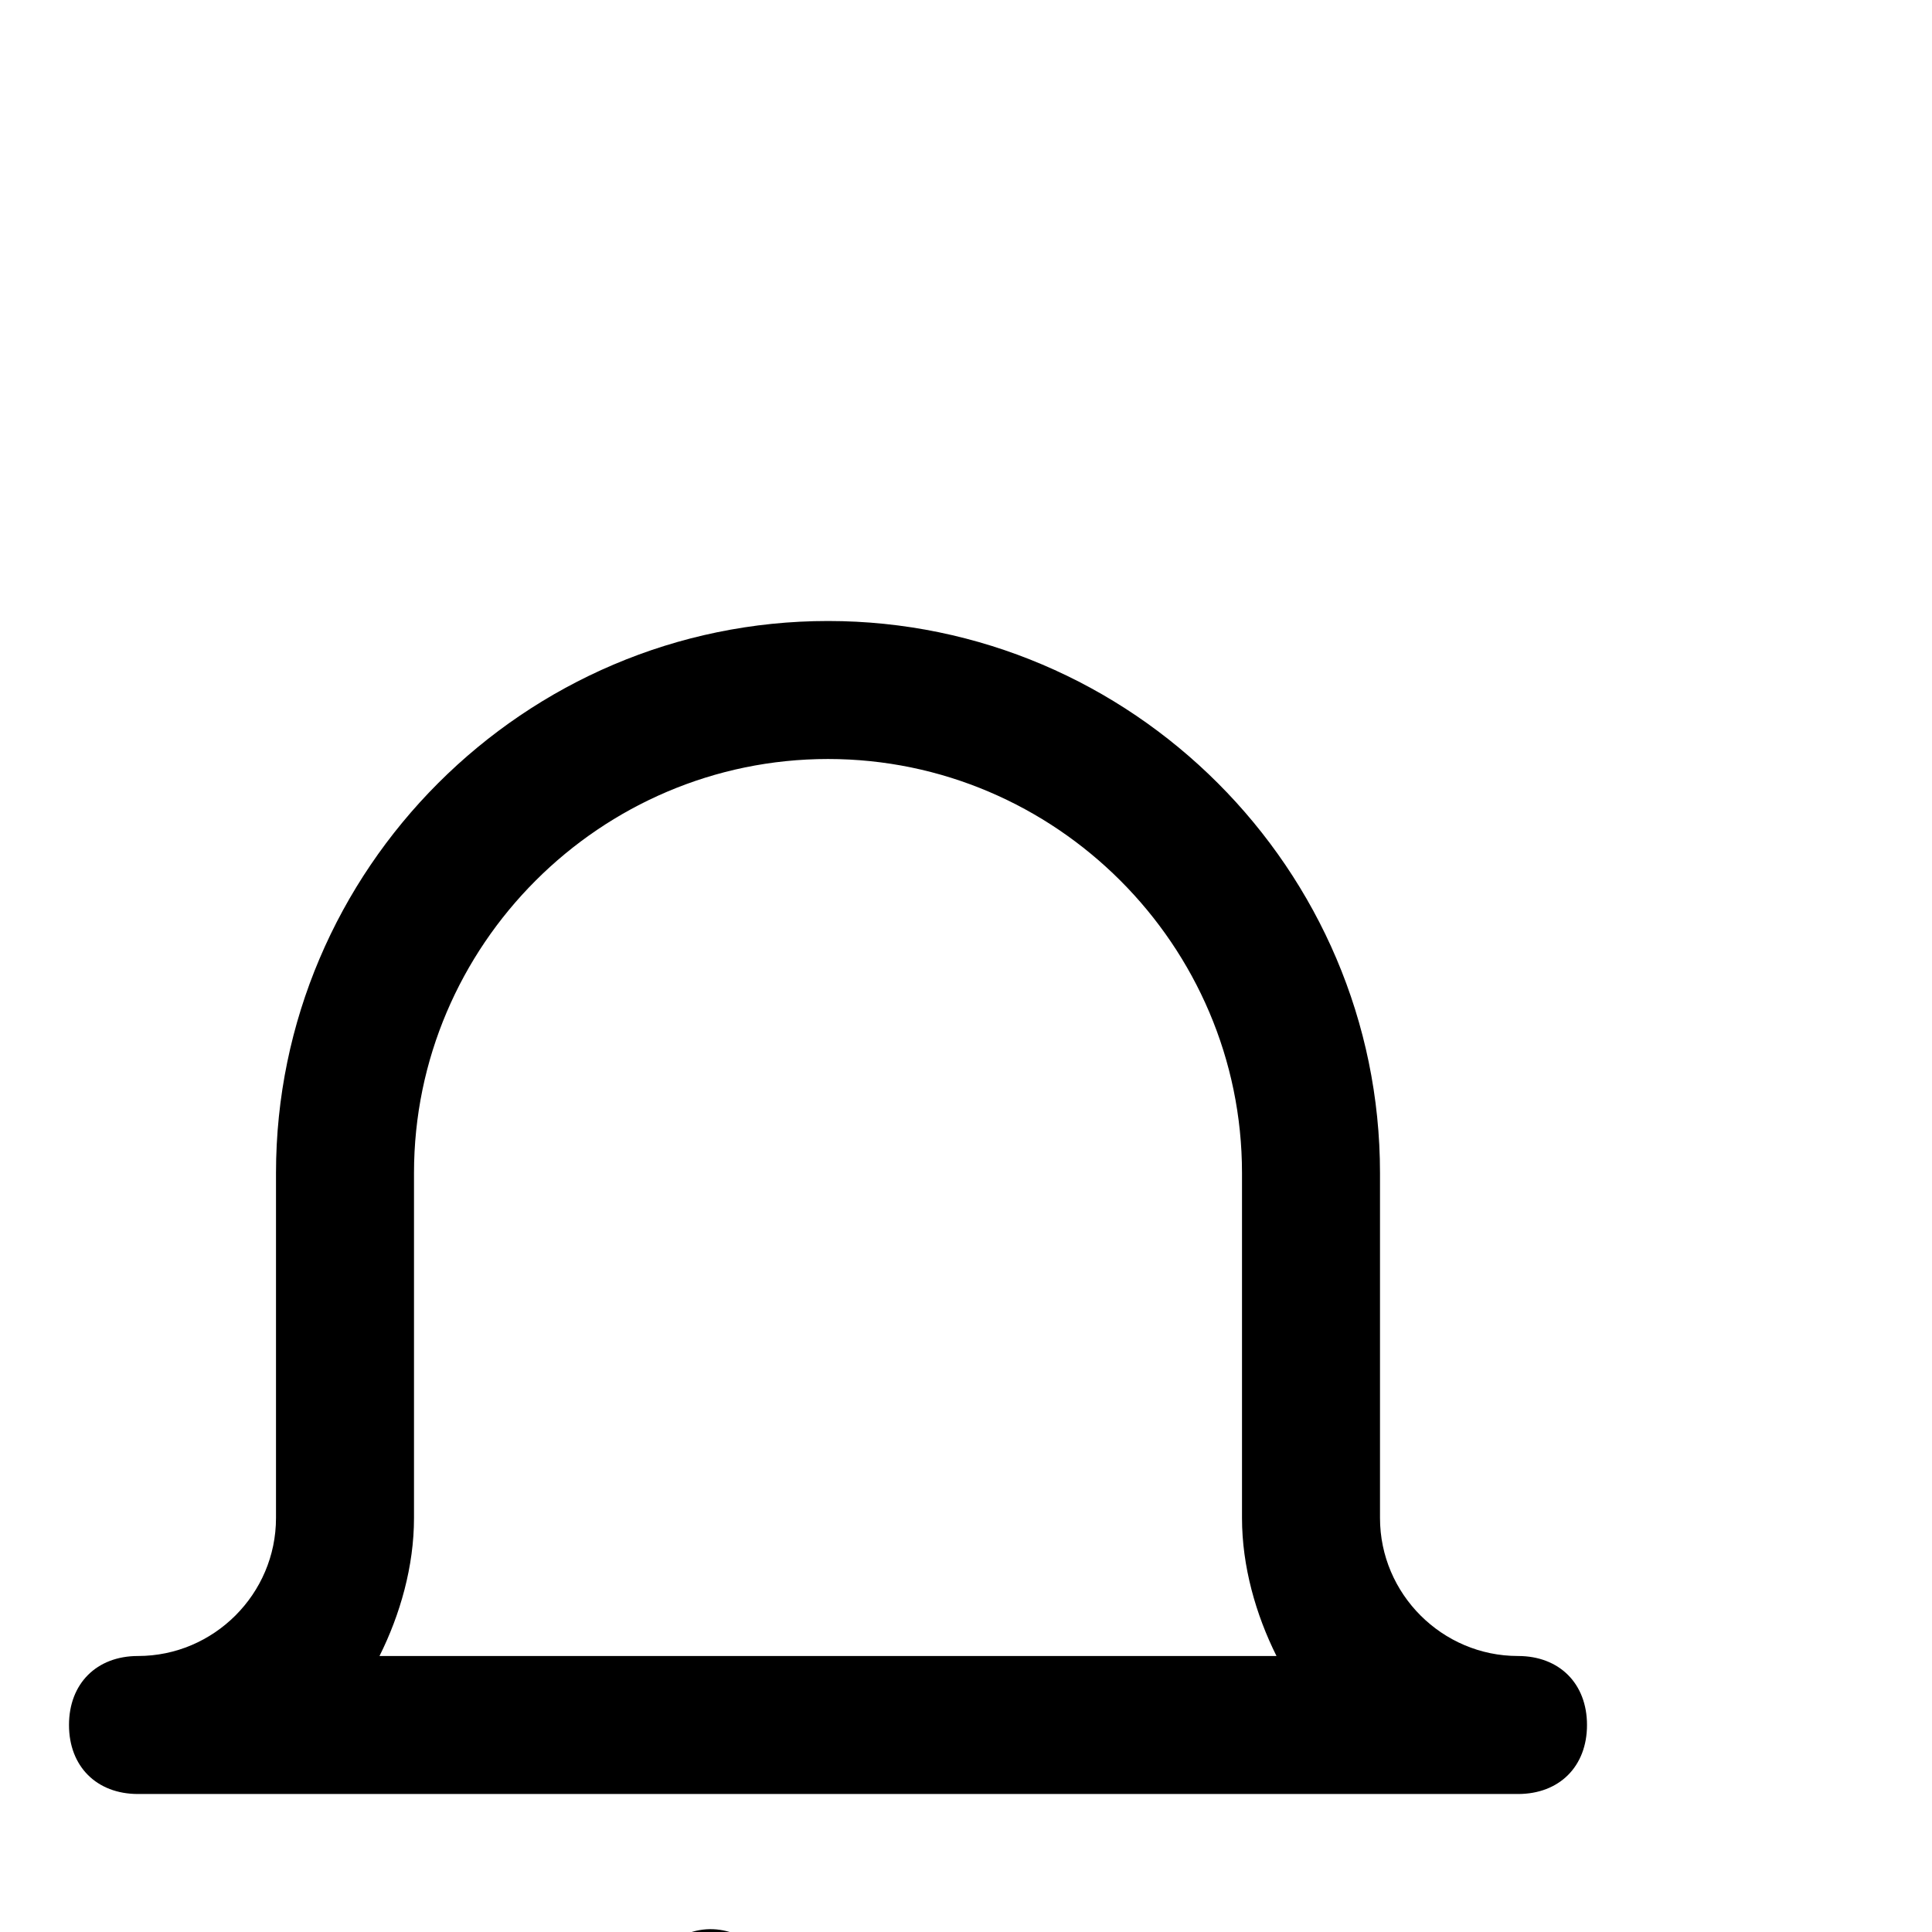 <svg width="28" height="28" viewBox="0 0 28 28" xmlns="http://www.w3.org/2000/svg">
<g clip-path="url(#clip0)">
<path fill-rule="evenodd" clip-rule="evenodd" d="M23 25C23 25.6 22.6 26 22 26H2C1.4 26 1 25.6 1 25C1 24.4 1.4 24 2 24C3.1 24 4 23.1 4 22V17C4 12.6 7.6 9 12 9C16.4 9 20 12.6 20 17V22C20 23.1 20.9 24 22 24C22.6 24 23 24.4 23 25ZM14.6 29.5C14 30.5 13 31 12 31C11.5 31 11 30.9 10.5 30.6C10 30.3 9.7 30 9.4 29.5C9.1 29 9.3 28.4 9.8 28.1C10.3 27.8 10.9 28 11.2 28.5C11.23 28.53 11.261 28.57 11.294 28.613L11.294 28.613C11.37 28.712 11.461 28.83 11.6 28.9C12.1 29.2 12.7 29 13 28.5C13.3 28 13.9 27.9 14.4 28.1C14.9 28.3 14.9 29 14.6 29.5ZM18 22C18 22.7 18.2 23.4 18.5 24H5.5C5.8 23.4 6 22.7 6 22V17C6 13.7 8.7 11 12 11C15.3 11 18 13.7 18 17V22Z"/>
<mask id="mask0" mask-type="alpha" maskUnits="userSpaceOnUse" x="1" y="9" width="22" height="22">
<path fill-rule="evenodd" clip-rule="evenodd" d="M23 25C23 25.6 22.6 26 22 26H2C1.4 26 1 25.6 1 25C1 24.4 1.4 24 2 24C3.1 24 4 23.1 4 22V17C4 12.6 7.6 9 12 9C16.4 9 20 12.6 20 17V22C20 23.1 20.9 24 22 24C22.6 24 23 24.4 23 25ZM14.6 29.5C14 30.5 13 31 12 31C11.5 31 11 30.9 10.5 30.6C10 30.3 9.7 30 9.4 29.5C9.1 29 9.3 28.4 9.8 28.1C10.3 27.8 10.9 28 11.2 28.5C11.23 28.53 11.261 28.57 11.294 28.613L11.294 28.613C11.37 28.712 11.461 28.83 11.6 28.9C12.1 29.2 12.7 29 13 28.5C13.3 28 13.9 27.9 14.4 28.1C14.9 28.3 14.9 29 14.6 29.5ZM18 22C18 22.7 18.2 23.4 18.5 24H5.5C5.8 23.4 6 22.7 6 22V17C6 13.7 8.7 11 12 11C15.3 11 18 13.7 18 17V22Z"/>
</mask>
</g>
<defs>
<clipPath id="clip0">
<rect width="28" height="28"/>
</clipPath>
</defs>
</svg>
